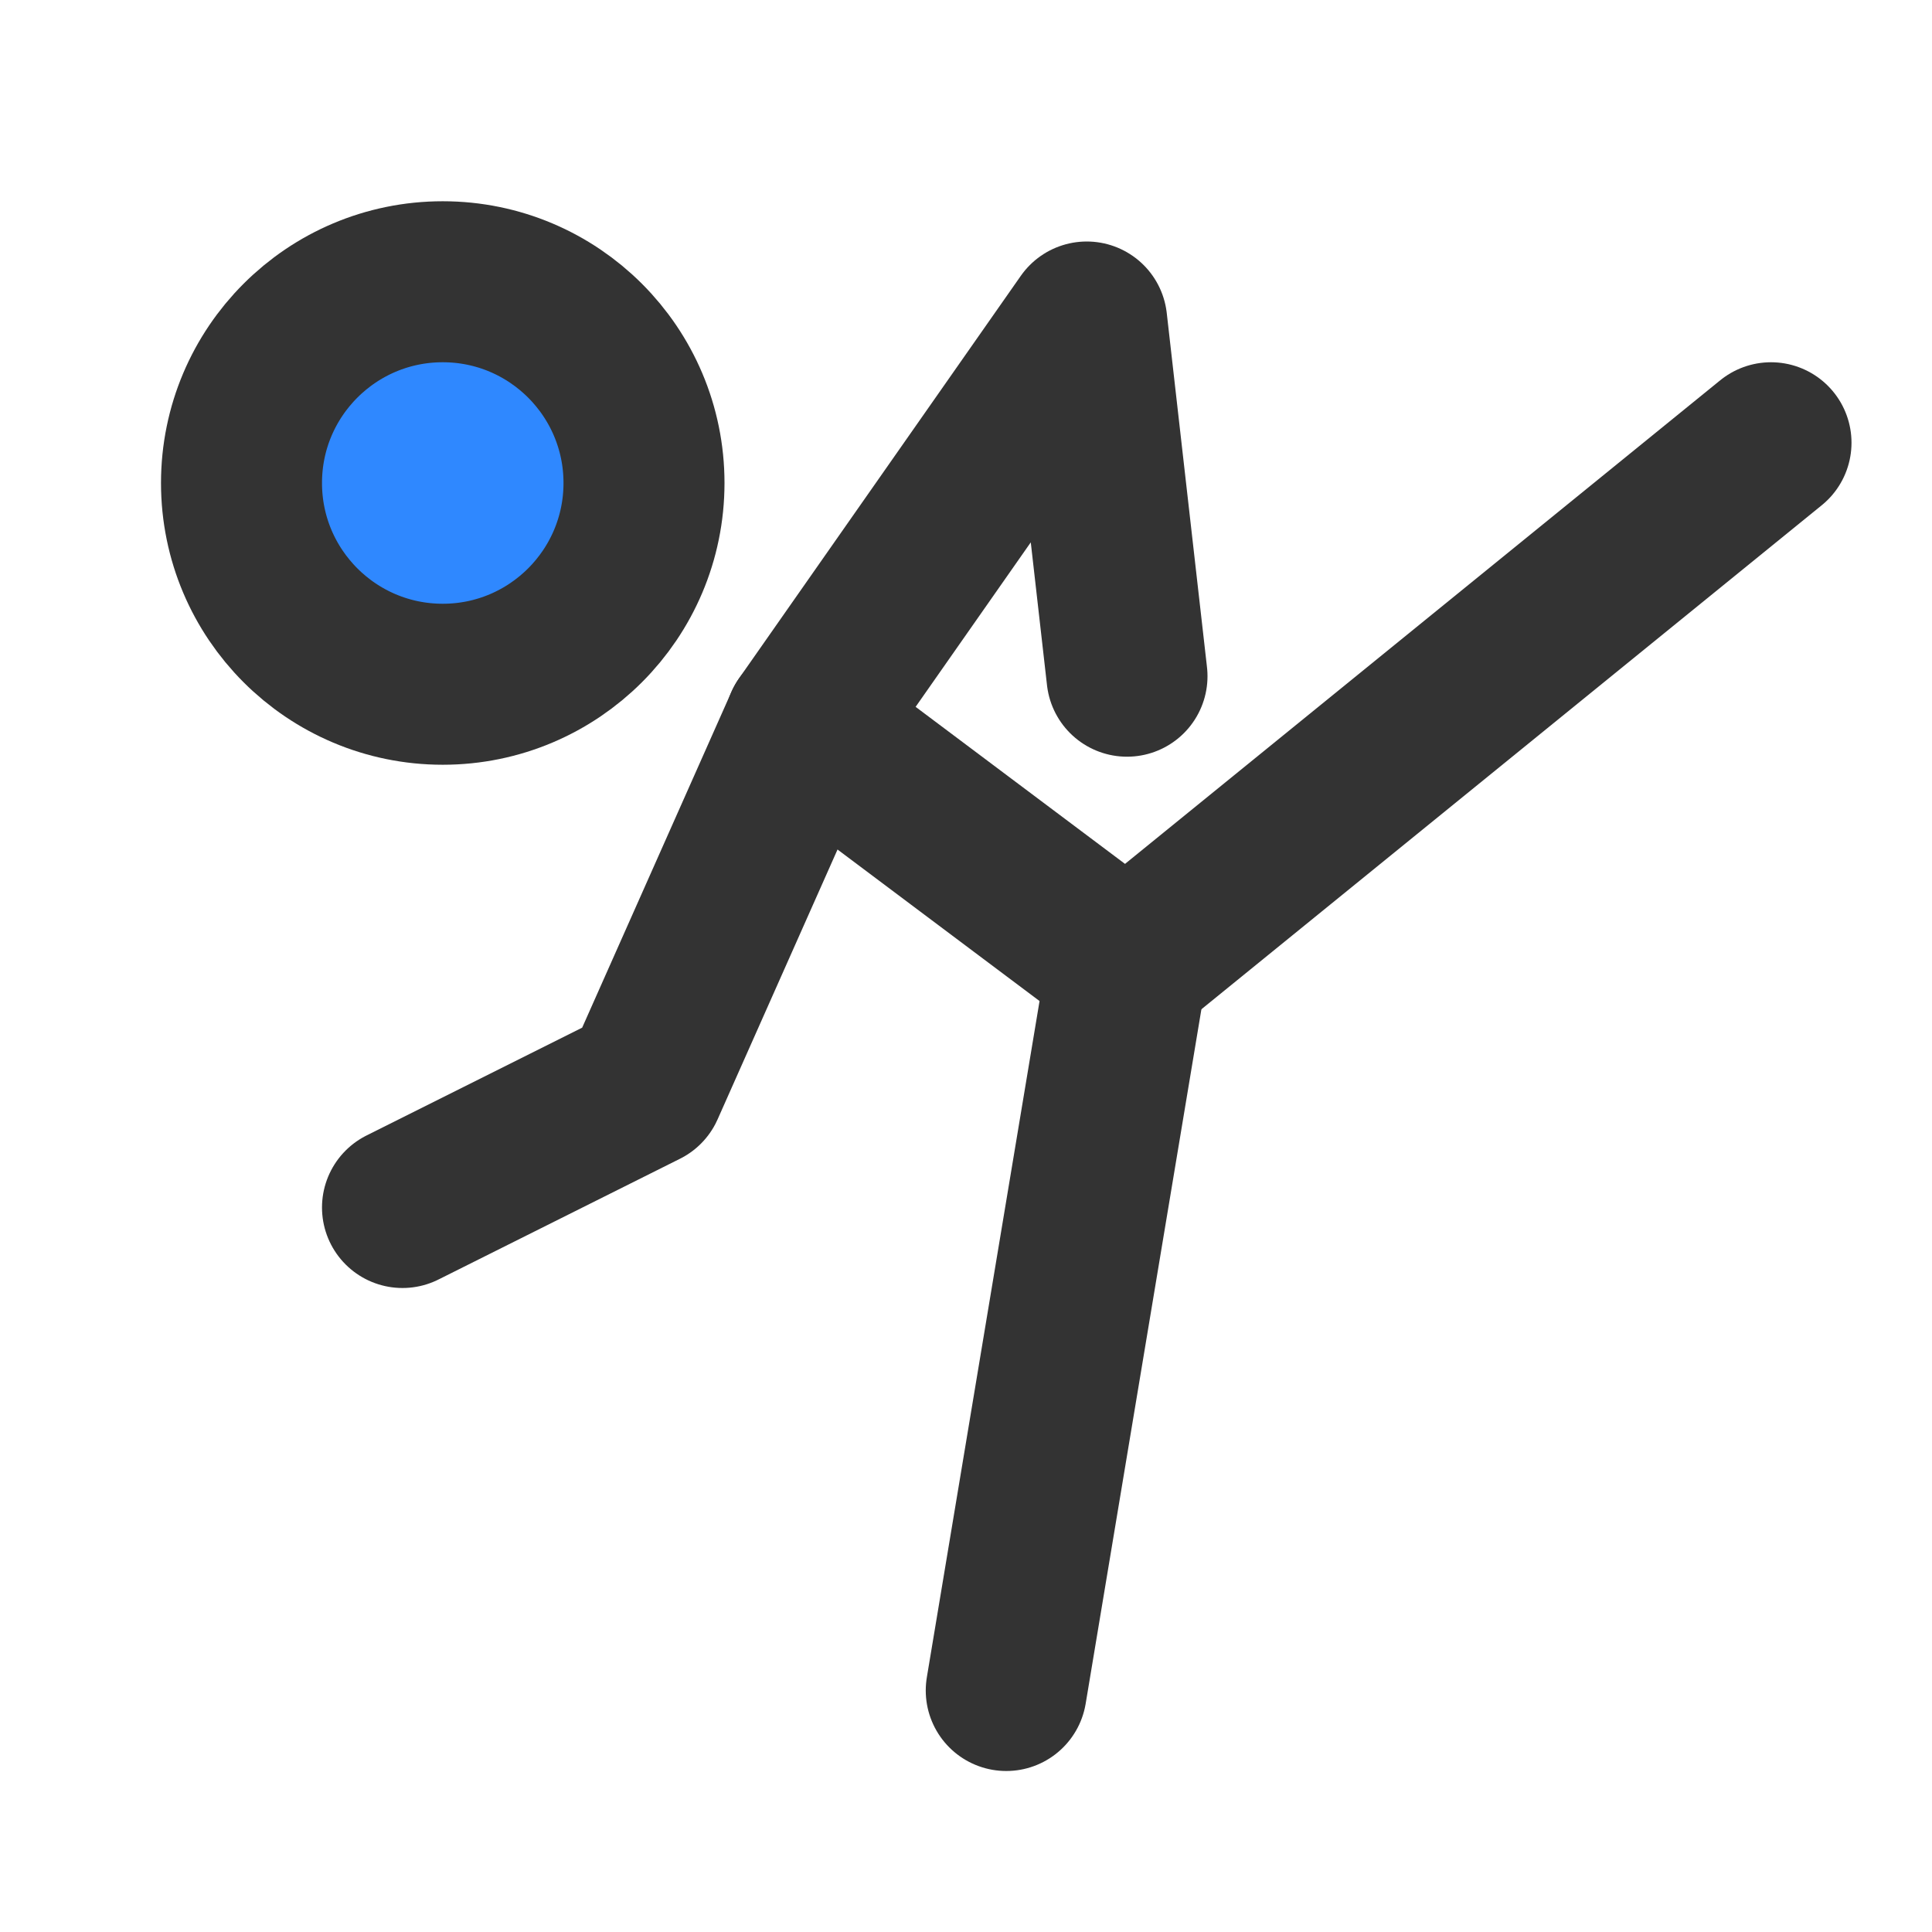 <?xml version="1.0" encoding="UTF-8"?><svg width="24" height="24" viewBox="0 0 48 48" fill="none" xmlns="http://www.w3.org/2000/svg"><path d="M11 17C13.761 17 16 14.761 16 12C16 9.239 13.761 7 11 7C8.239 7 6 9.239 6 12C6 14.761 8.239 17 11 17Z" fill="#2F88FF" stroke="#333" stroke-width="4" stroke-miterlimit="2"/><path d="M20 18L28 24L25 42" stroke="#333" stroke-width="4" stroke-miterlimit="2" stroke-linecap="round" stroke-linejoin="round"/><path d="M28 24L44 11" stroke="#333" stroke-width="4" stroke-miterlimit="2" stroke-linecap="round" stroke-linejoin="round"/><path d="M28 16.8L27 8L20 18L16 27L10 30" stroke="#333" stroke-width="4" stroke-miterlimit="2" stroke-linecap="round" stroke-linejoin="round"/></svg>